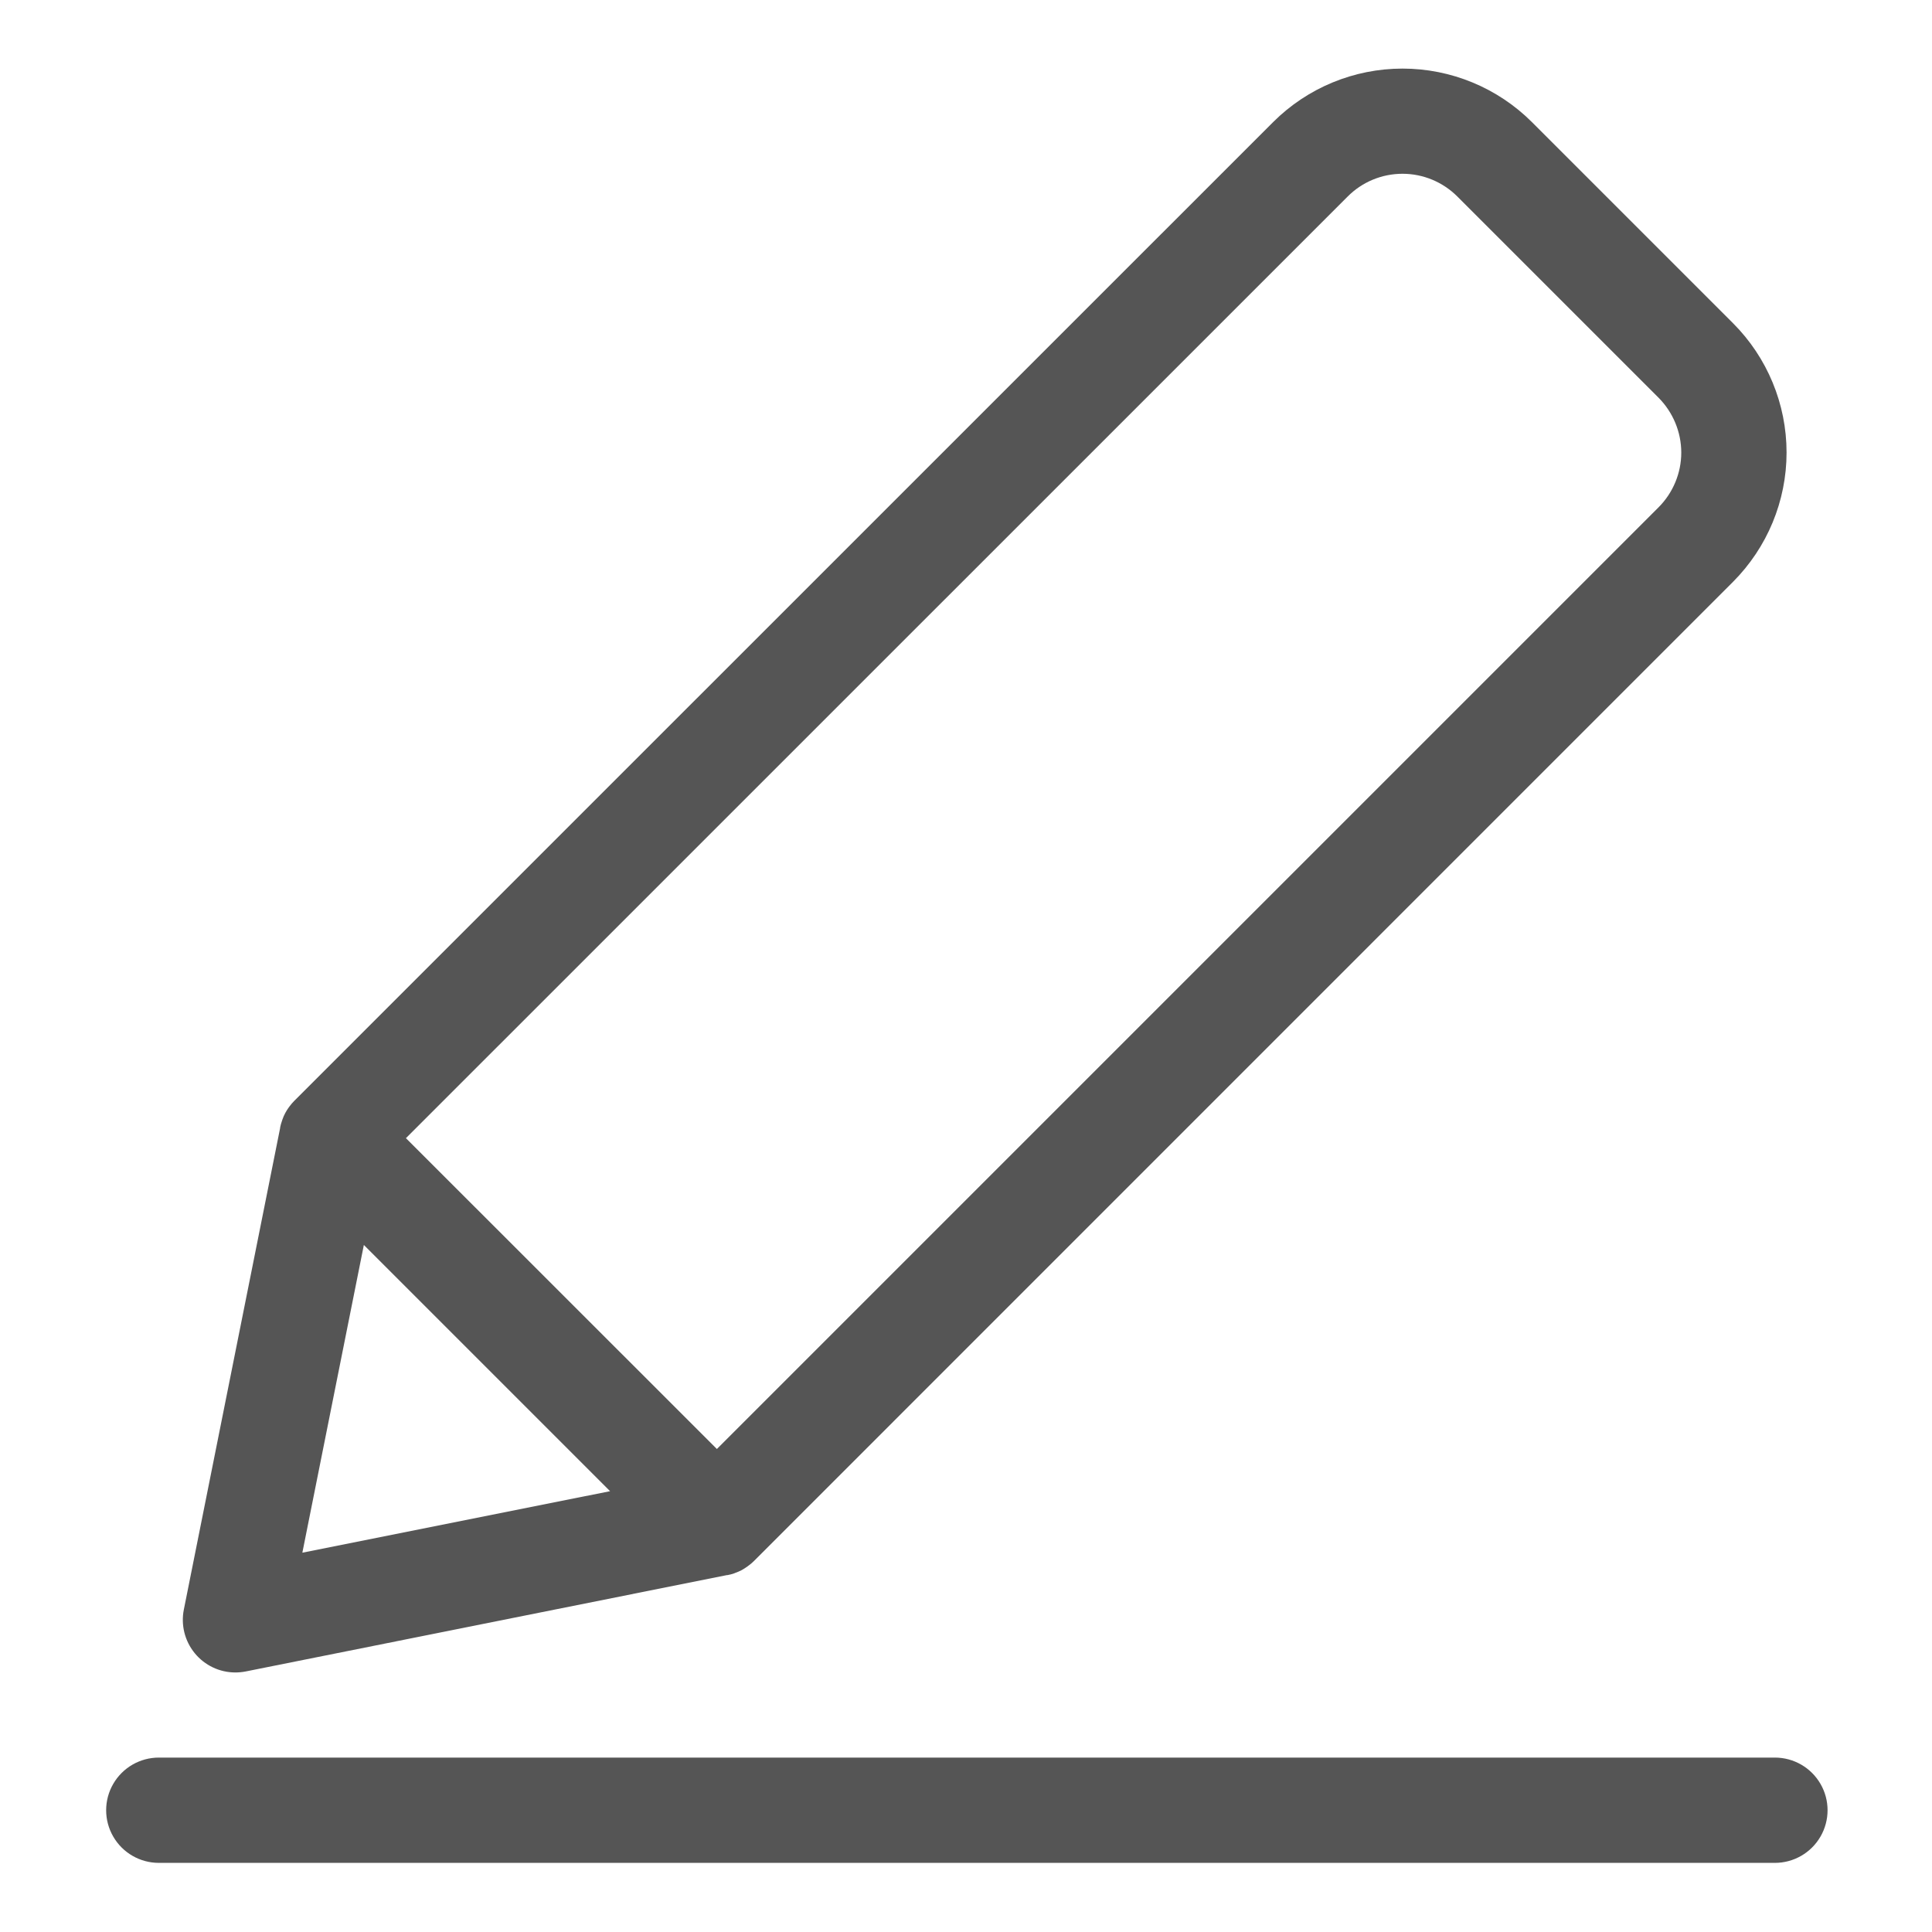 <svg width="18" height="18" viewBox="0 0 18 18" fill="none" xmlns="http://www.w3.org/2000/svg">
<path d="M2.191 15.582C2.223 15.582 2.255 15.579 2.287 15.573L6.772 14.675H6.778C6.799 14.671 6.819 14.666 6.839 14.659L6.851 14.654C6.871 14.647 6.892 14.638 6.911 14.628C6.929 14.618 6.947 14.606 6.964 14.594L6.976 14.585C6.994 14.572 7.01 14.558 7.025 14.543L16.146 5.421C16.465 5.101 16.645 4.668 16.645 4.216C16.645 3.764 16.465 3.33 16.146 3.011L14.272 1.137C13.952 0.818 13.519 0.639 13.067 0.639C12.615 0.639 12.182 0.818 11.862 1.137L2.741 10.257C2.726 10.272 2.712 10.289 2.699 10.306C2.696 10.31 2.693 10.314 2.69 10.318C2.678 10.335 2.667 10.352 2.657 10.371C2.647 10.39 2.638 10.41 2.631 10.431L2.627 10.443V10.443C2.62 10.463 2.614 10.483 2.61 10.504V10.509L1.713 14.995C1.684 15.139 1.721 15.288 1.814 15.402C1.907 15.516 2.046 15.582 2.193 15.582L2.191 15.582ZM3.39 11.599L5.684 13.893L2.817 14.466L3.39 11.599ZM12.556 1.831C12.691 1.695 12.875 1.619 13.067 1.619C13.258 1.619 13.442 1.695 13.578 1.831L15.452 3.705C15.587 3.841 15.664 4.025 15.664 4.217C15.664 4.408 15.587 4.592 15.452 4.727L6.679 13.5L3.782 10.604L12.556 1.831Z" fill="#555555"/>
<path d="M16.536 16.375H1.48C1.305 16.375 1.143 16.468 1.055 16.62C0.967 16.772 0.967 16.959 1.055 17.111C1.143 17.263 1.305 17.356 1.48 17.356H16.536C16.711 17.356 16.873 17.263 16.961 17.111C17.049 16.959 17.049 16.772 16.961 16.62C16.873 16.468 16.711 16.375 16.536 16.375Z" fill="#555555"/>
</svg>
